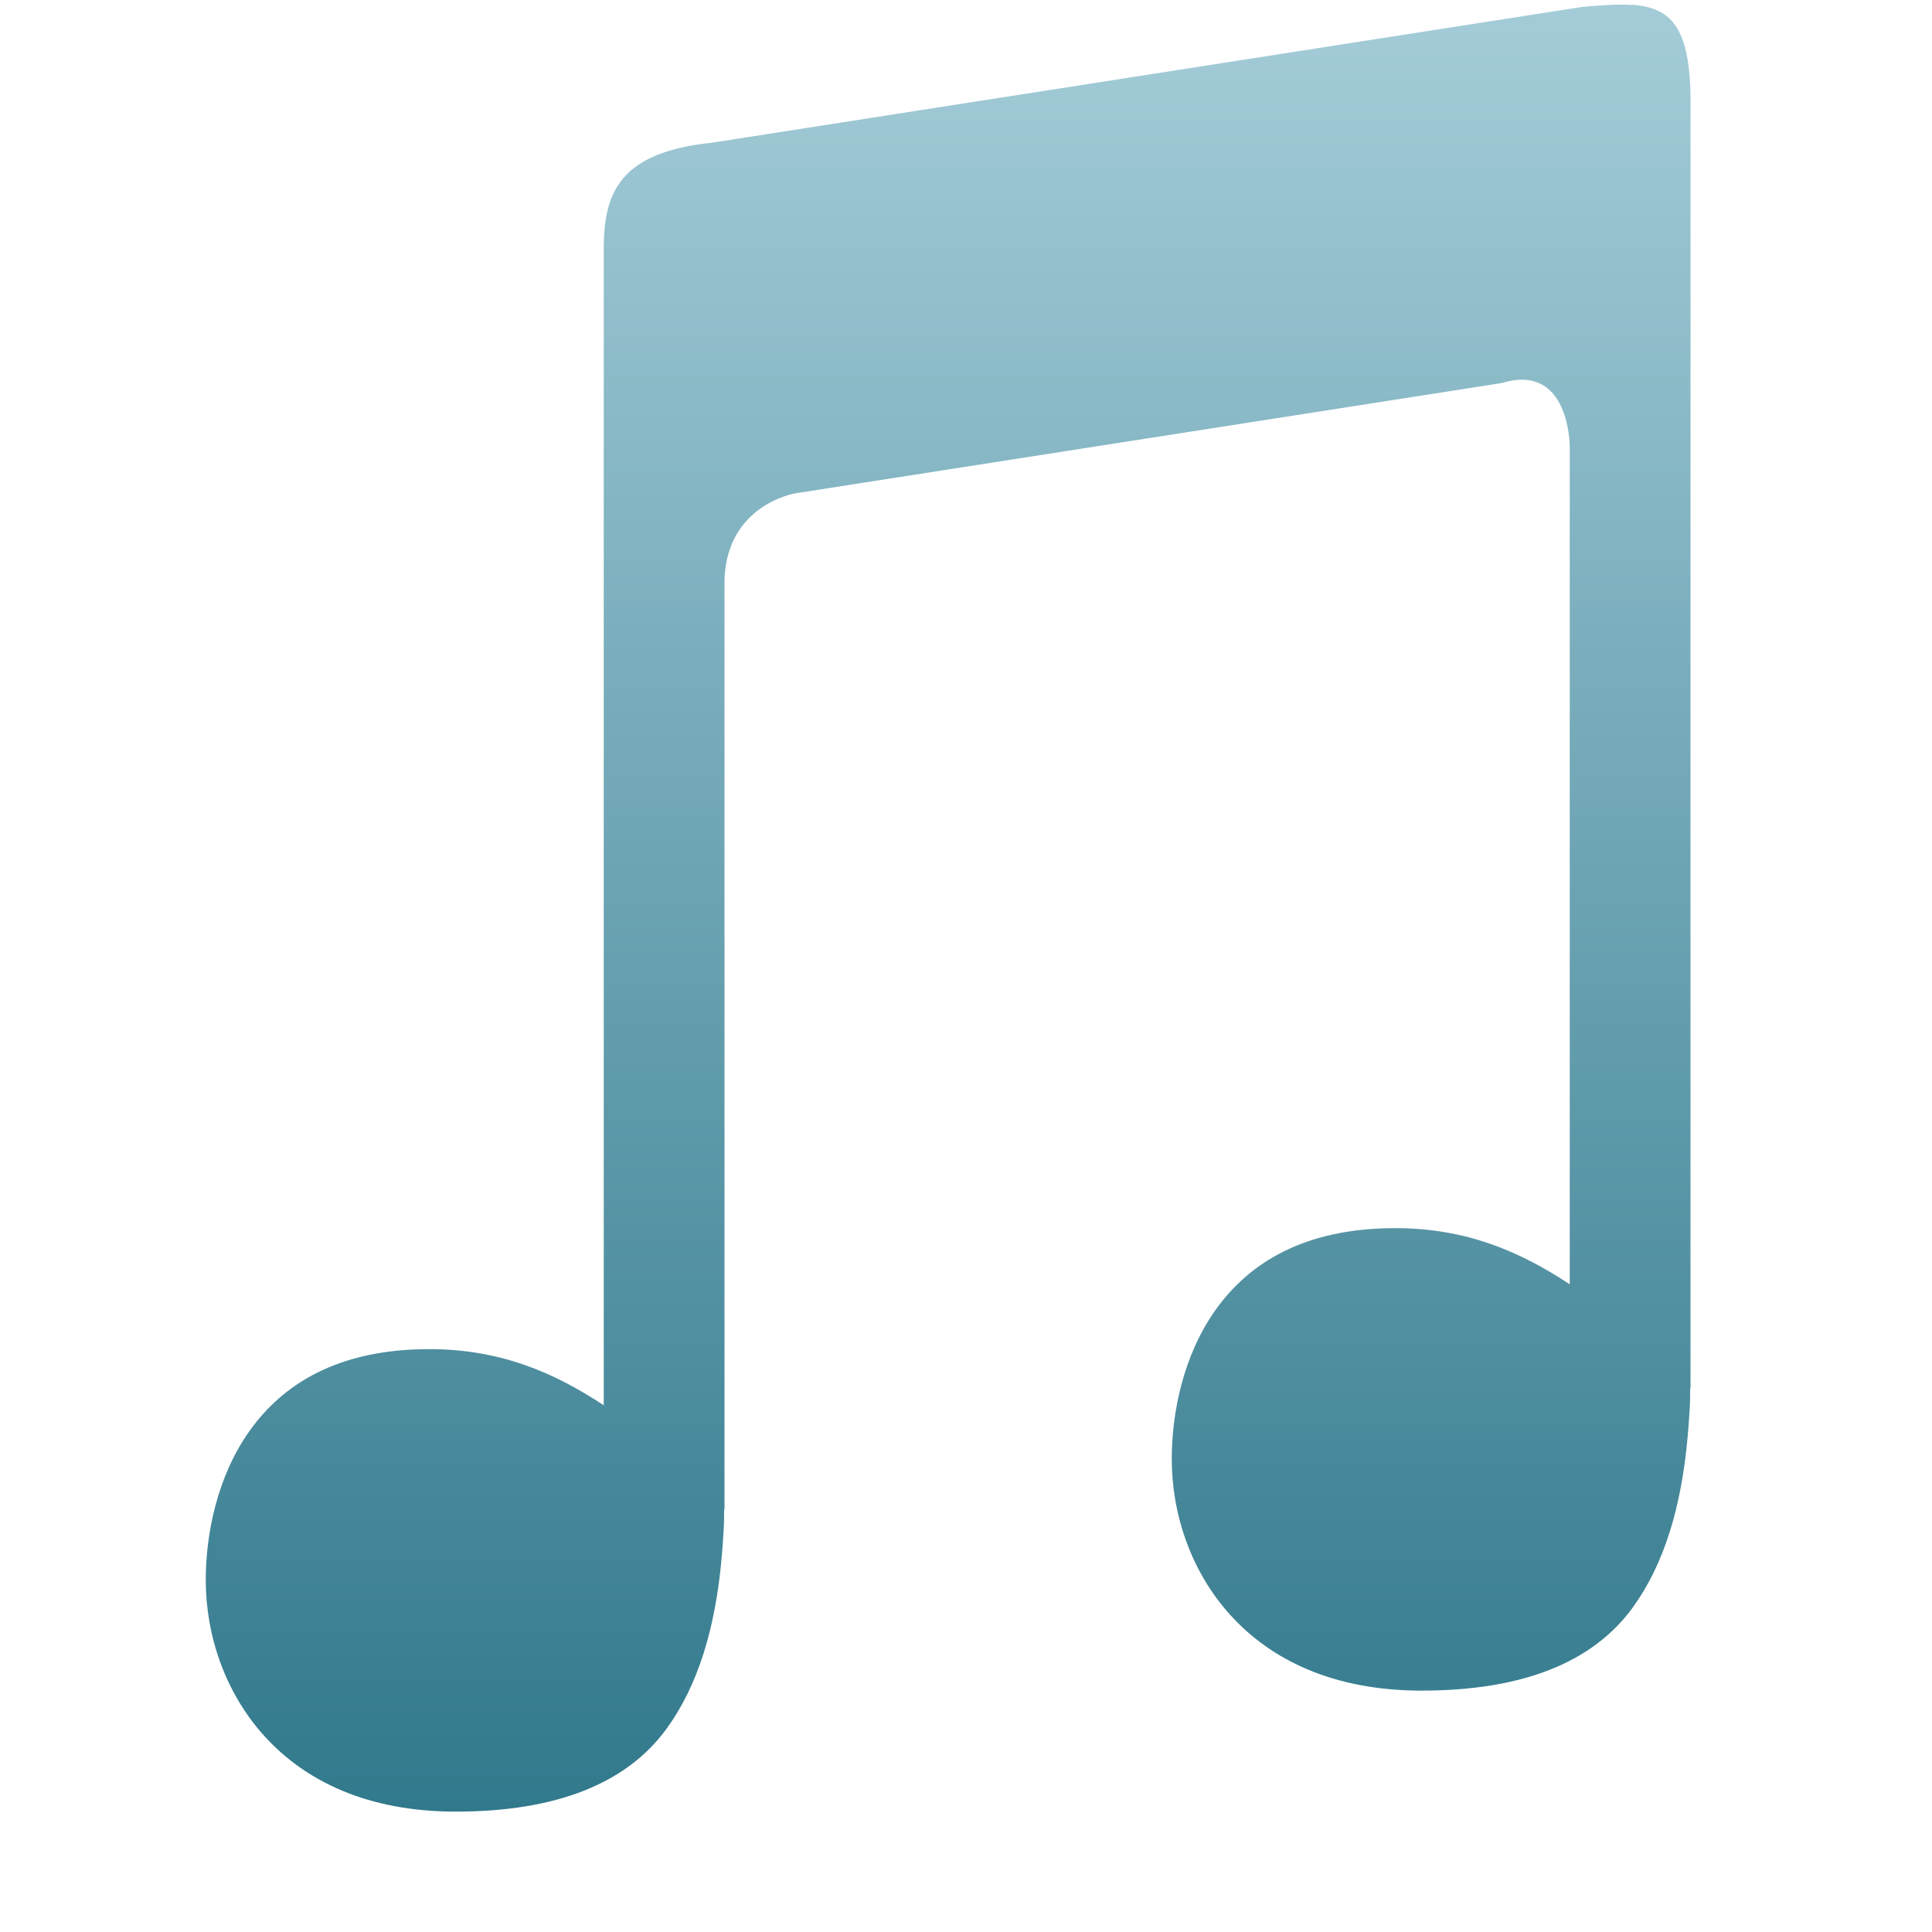 <svg xmlns="http://www.w3.org/2000/svg" width="16" height="16" version="1.1">
 <defs>
   <style id="current-color-scheme" type="text/css">
   .ColorScheme-Text { color: #e9ecf2; } .ColorScheme-Highlight { color: #5294e2; }
  </style>
  <linearGradient id="arrongin" x1="0%" x2="0%" y1="0%" y2="100%">
   <stop offset="0%" style="stop-color: #dd9b44; stop-opacity: 1"/>
   <stop offset="100%" style="stop-color: #ad6c16; stop-opacity: 1"/>
  </linearGradient>
  <linearGradient id="aurora" x1="0%" x2="0%" y1="0%" y2="100%">
   <stop offset="0%" style="stop-color: #09D4DF; stop-opacity: 1"/>
   <stop offset="100%" style="stop-color: #9269F4; stop-opacity: 1"/>
  </linearGradient>
  <linearGradient id="cyberneon" x1="0%" x2="0%" y1="0%" y2="100%">
    <stop offset="0" style="stop-color: #0abdc6; stop-opacity: 1"/>
    <stop offset="1" style="stop-color: #ea00d9; stop-opacity: 1"/>
  </linearGradient>
  <linearGradient id="fitdance" x1="0%" x2="0%" y1="0%" y2="100%">
   <stop offset="0%" style="stop-color: #1AD6AB; stop-opacity: 1"/>
   <stop offset="100%" style="stop-color: #329DB6; stop-opacity: 1"/>
  </linearGradient>
  <linearGradient id="oomox" x1="0%" x2="0%" y1="0%" y2="100%">
   <stop offset="0%" style="stop-color: #a4ccd8; stop-opacity: 1"/>
   <stop offset="100%" style="stop-color: #31798c; stop-opacity: 1"/>
  </linearGradient>
  <linearGradient id="rainblue" x1="0%" x2="0%" y1="0%" y2="100%">
   <stop offset="0%" style="stop-color: #00F260; stop-opacity: 1"/>
   <stop offset="100%" style="stop-color: #0575E6; stop-opacity: 1"/>
  </linearGradient>
  <linearGradient id="sunrise" x1="0%" x2="0%" y1="0%" y2="100%">
   <stop offset="0%" style="stop-color: #FF8501; stop-opacity: 1"/>
   <stop offset="100%" style="stop-color: #FFCB01; stop-opacity: 1"/>
  </linearGradient>
  <linearGradient id="telinkrin" x1="0%" x2="0%" y1="0%" y2="100%">
   <stop offset="0%" style="stop-color: #b2ced6; stop-opacity: 1"/>
   <stop offset="100%" style="stop-color: #6da5b7; stop-opacity: 1"/>
  </linearGradient>
  <linearGradient id="60spsycho" x1="0%" x2="0%" y1="0%" y2="100%">
   <stop offset="0%" style="stop-color: #df5940; stop-opacity: 1"/>
   <stop offset="25%" style="stop-color: #d8d15f; stop-opacity: 1"/>
   <stop offset="50%" style="stop-color: #e9882a; stop-opacity: 1"/>
   <stop offset="100%" style="stop-color: #279362; stop-opacity: 1"/>
  </linearGradient>
  <linearGradient id="90ssummer" x1="0%" x2="0%" y1="0%" y2="100%">
   <stop offset="0%" style="stop-color: #f618c7; stop-opacity: 1"/>
   <stop offset="20%" style="stop-color: #94ffab; stop-opacity: 1"/>
   <stop offset="50%" style="stop-color: #fbfd54; stop-opacity: 1"/>
   <stop offset="100%" style="stop-color: #0f83ae; stop-opacity: 1"/>
  </linearGradient>
 </defs>
 <g transform="translate(-492,-180)">
  <path fill="url(#oomox)" class="ColorScheme-Text" fill-rule="evenodd" d="m 505.514,180.041 c -0.115,-0.008 -0.251,0.002 -0.41,0.016 l -7.209,1.125 c -0.813,0.083 -0.902,0.462 -0.895,0.936 v 9.52 c -0.413,-0.272 -0.856,-0.465 -1.445,-0.465 -0.759,0 -1.212,0.291 -1.486,0.674 -0.274,0.383 -0.365,0.865 -0.365,1.238 0,0.45 0.155,0.929 0.488,1.295 0.333,0.366 0.846,0.623 1.582,0.623 0.832,0 1.415,-0.232 1.746,-0.686 0.26,-0.357 0.406,-0.835 0.457,-1.424 0.007,-0.071 0.011,-0.145 0.016,-0.221 0.004,-0.06 0.003,-0.102 0.004,-0.172 H 498 v -7.703 c 0.022,-0.619 0.584,-0.711 0.584,-0.711 l 5.854,-0.914 c 0.562,-0.172 0.562,0.523 0.562,0.523 v 6.941 c -0.413,-0.272 -0.856,-0.465 -1.445,-0.465 -0.759,0 -1.212,0.291 -1.486,0.674 -0.274,0.383 -0.365,0.865 -0.365,1.238 0,0.45 0.155,0.929 0.488,1.295 0.333,0.366 0.846,0.623 1.582,0.623 0.832,0 1.415,-0.232 1.746,-0.686 0.26,-0.357 0.406,-0.835 0.457,-1.424 0.007,-0.071 0.011,-0.145 0.016,-0.221 0.004,-0.06 0.003,-0.102 0.004,-0.172 H 506 v -10.568 c 0.012,-0.686 -0.14,-0.866 -0.486,-0.891 z"/>
 </g>
</svg>
